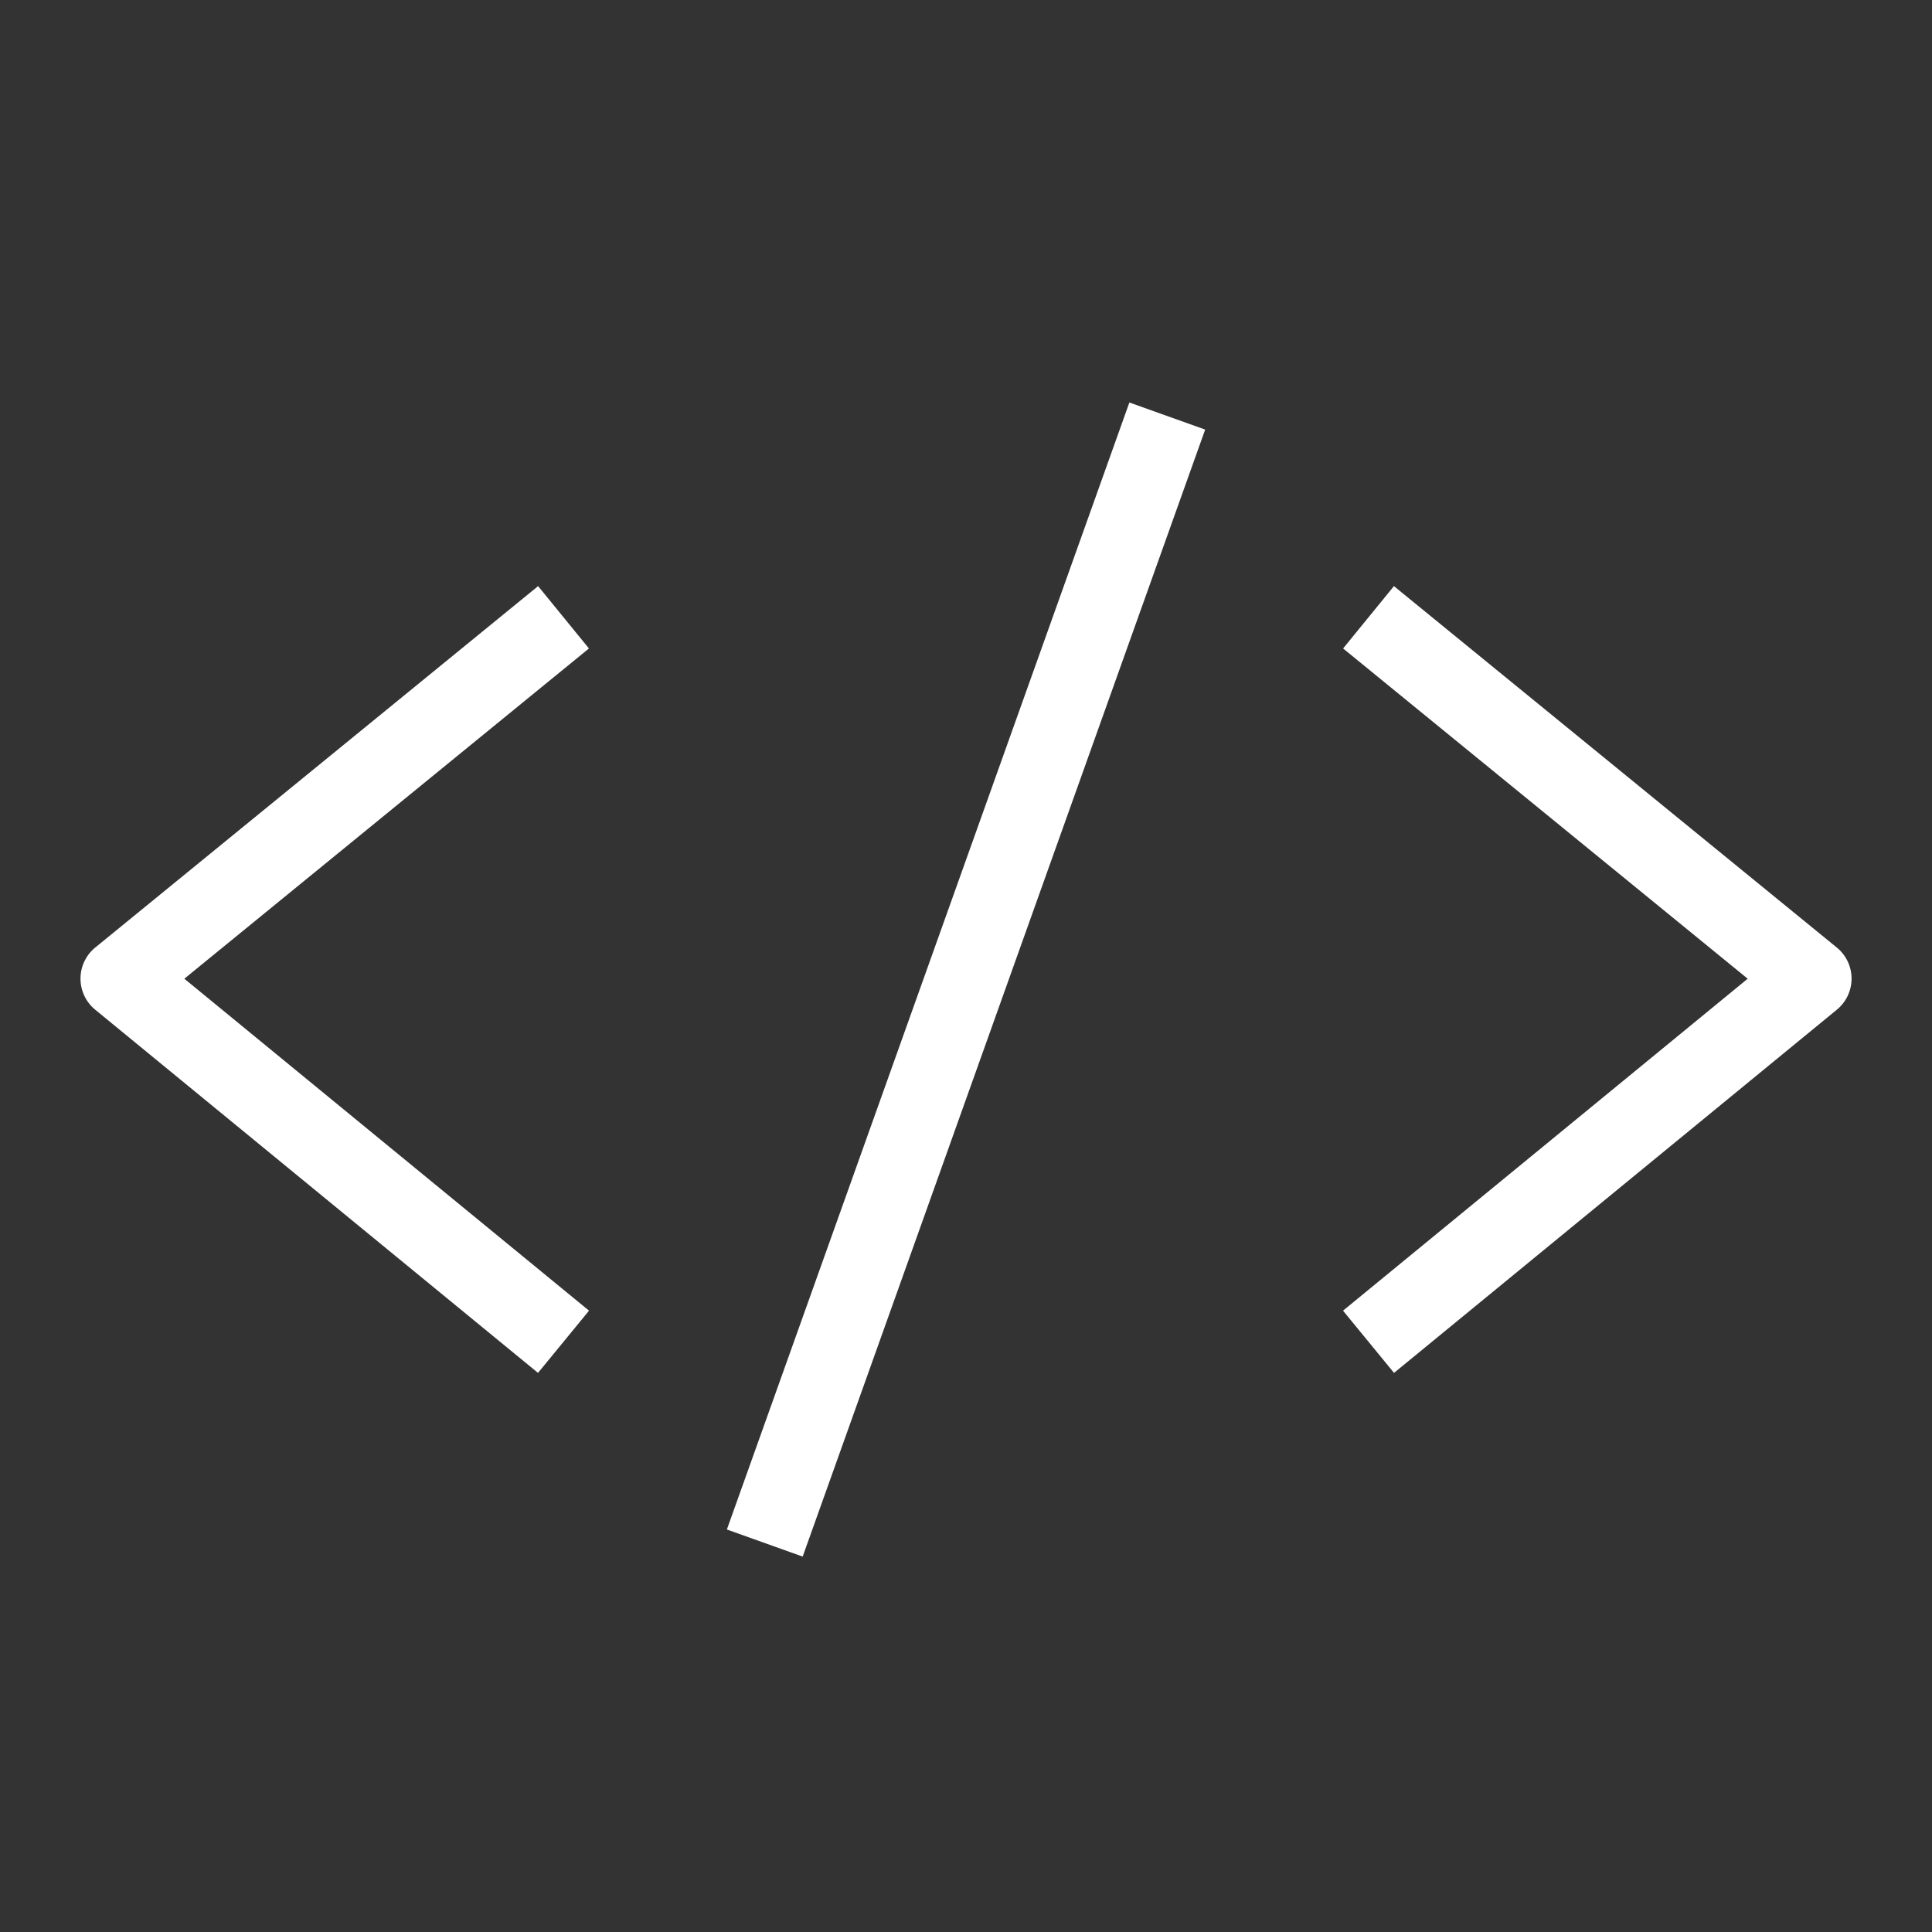 <svg xmlns="http://www.w3.org/2000/svg" viewBox="0 0 48 48"><rect x="0" y="0" width="48" height="48" fill="#333333" stroke="none"/><path fill="#FFF" fill-rule="evenodd" d="m18.059 38 1.883.673 10-28L28.059 10l-10 28Zm27.573-14.461-11-8.977-1.263 1.549 10.052 8.205-10.054 8.247 1.267 1.546 11-9.022a.997.997 0 0 0-.002-1.548Zm-41.052.777 10.054 8.247-1.267 1.546-11-9.022a.998.998 0 0 1 .002-1.548l11-8.977 1.263 1.549L4.58 24.316Z"/></svg>